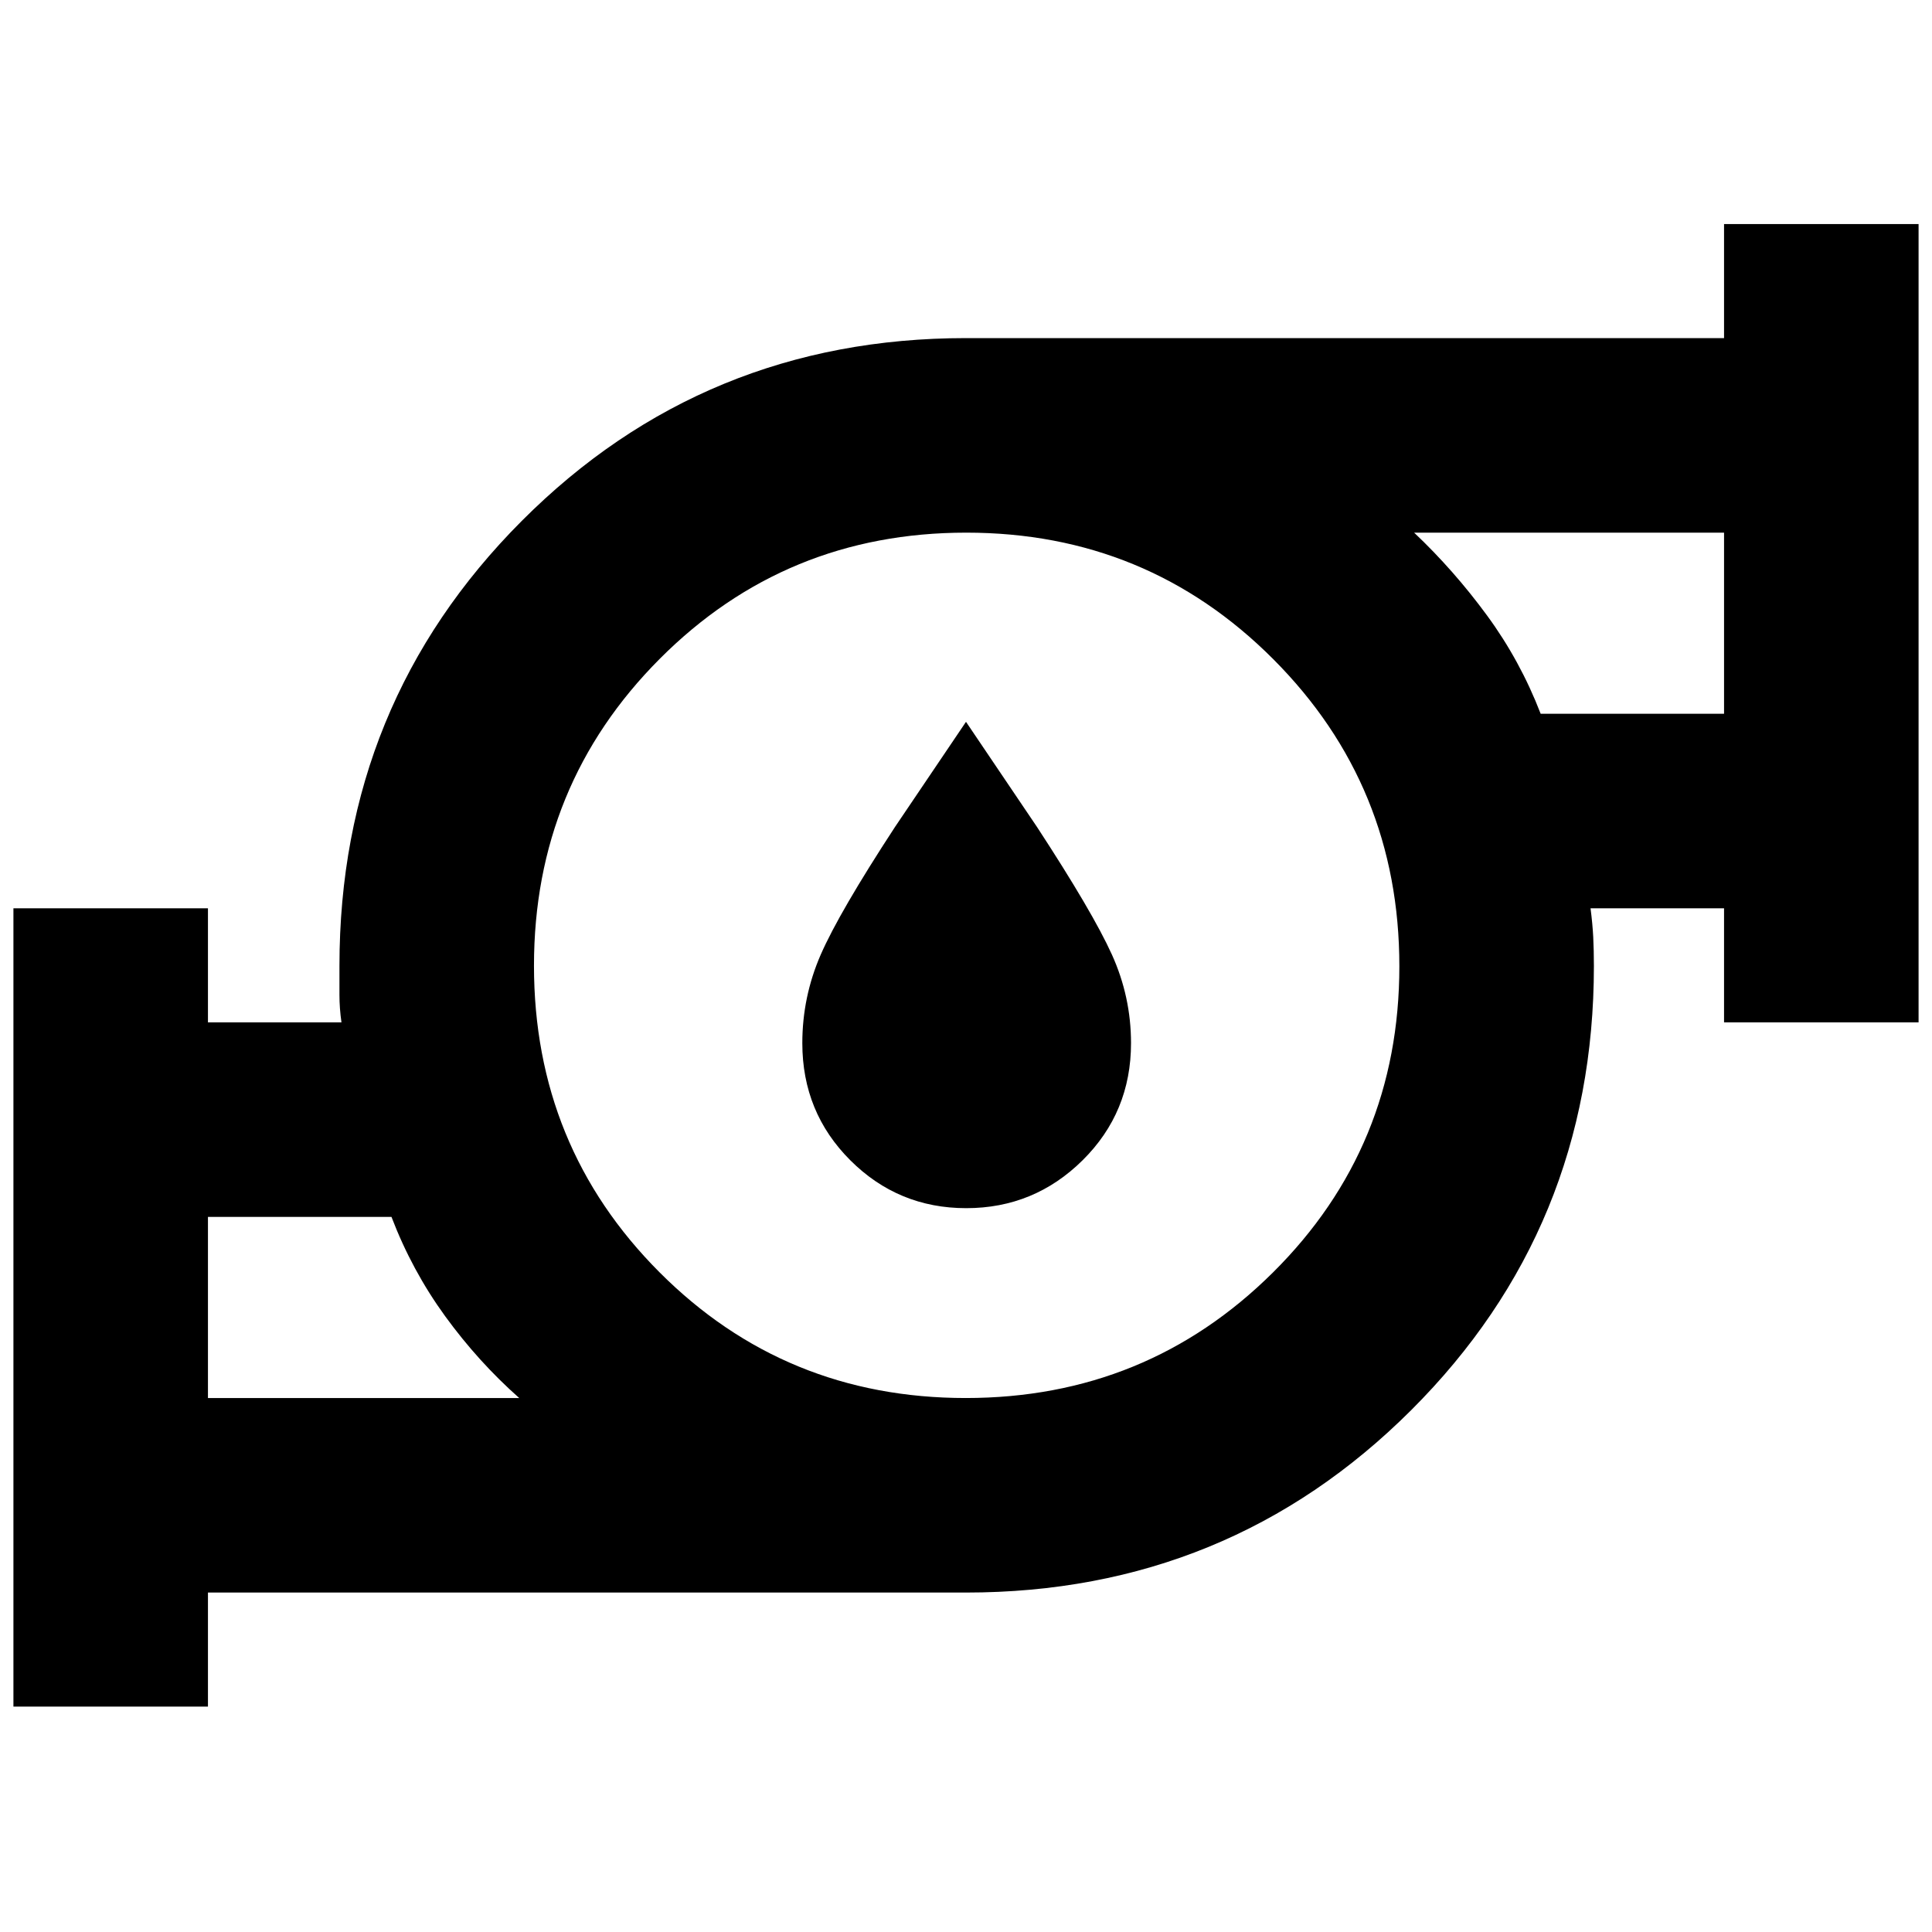 <svg xmlns="http://www.w3.org/2000/svg" height="40" viewBox="0 -960 960 960" width="40"><path d="M103.33-265.33H258q-20.33-18-36.81-40.66-16.47-22.67-26.67-49.34h-91.19v90Zm376.53 0q89.81 0 152.64-62.36 62.83-62.36 62.83-152.17 0-89.81-62.69-152.64-62.69-62.83-152.5-62.83t-152.31 62.69q-62.5 62.69-62.5 152.5t62.36 152.31q62.36 62.5 152.17 62.5Zm285.69-340h91.12v-90h-154q19.76 18.7 36.22 41.14 16.47 22.44 26.66 48.86ZM6.67-112v-396.67h96.66V-452h66.34q-1-7-1-13.65V-480q0-130.37 90.62-221.19Q349.91-792 480-792h376.67v-56.67h96.66V-452h-96.66v-56.67h-66.34q1 7.67 1.34 14.32.33 6.65.33 14.35 0 130.09-90.81 220.71-90.82 90.62-221.19 90.62H103.33V-112H6.67Zm96.66-153.33v-90 90Zm753.34-340v-90 90ZM480-480Zm.11 120.33q-33.78 0-57.61-23.81t-23.83-58.19q0-23 9.16-44 9.17-21 36.87-63.39l35.3-52.27 35.3 52.27q27.7 42.39 37.2 63.39 9.5 21 9.5 44 0 34.38-24.05 58.19-24.06 23.81-57.84 23.81Z"/></svg>